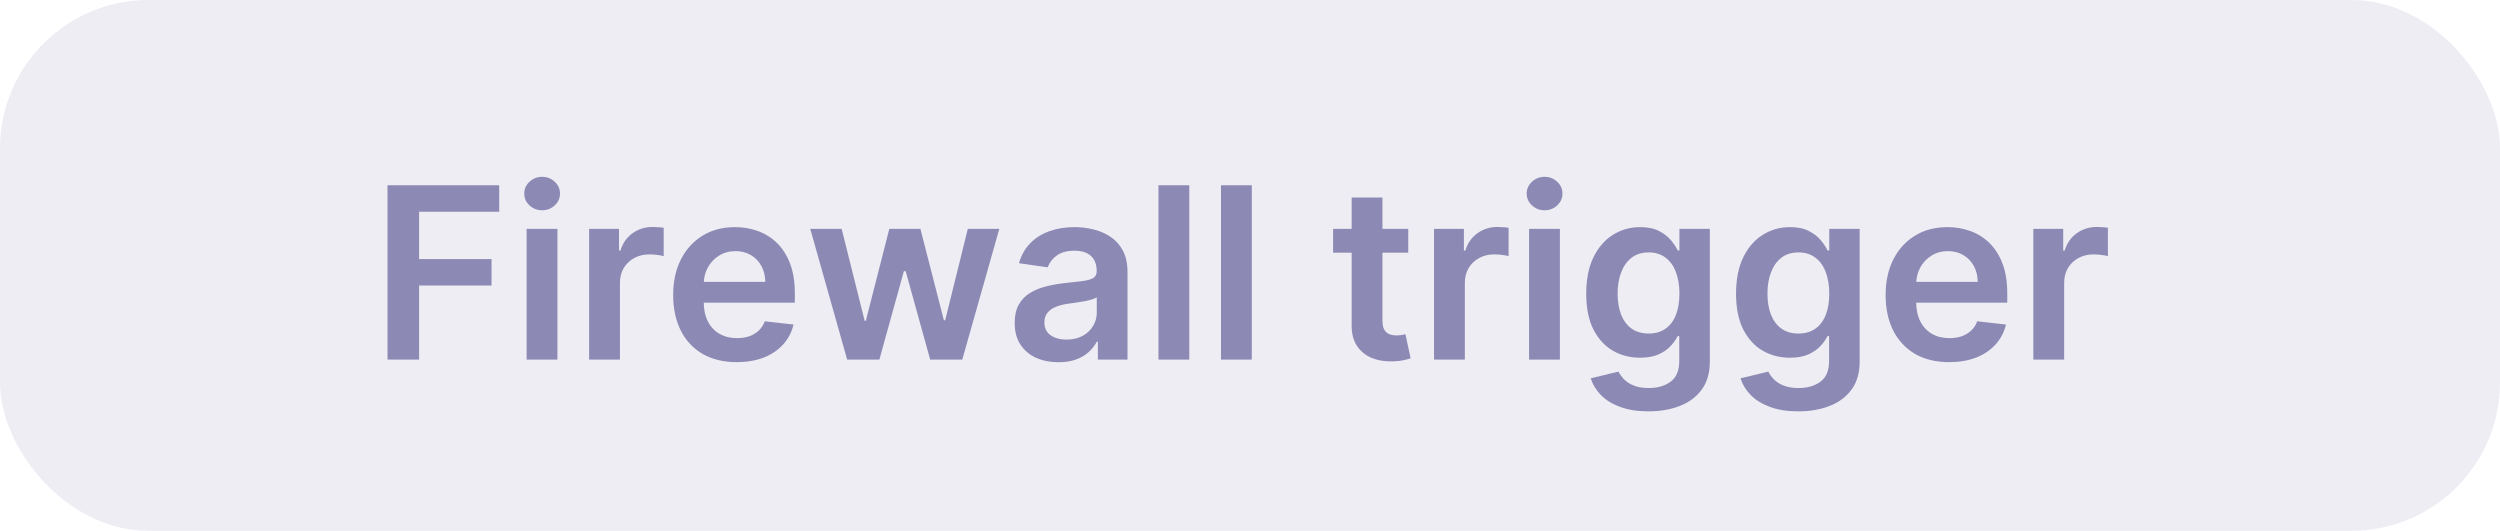 <svg width="146" height="31" viewBox="0 0 146 31" fill="none" xmlns="http://www.w3.org/2000/svg">
<rect width="146" height="31" rx="8.669" fill="#8C89B4" fill-opacity="0.15"/>
<path d="M22.631 21V10.818H29.154V12.364H24.476V15.129H28.706V16.675H24.476V21H22.631ZM30.755 21V13.364H32.554V21H30.755ZM31.66 12.28C31.375 12.28 31.129 12.185 30.924 11.996C30.718 11.804 30.616 11.574 30.616 11.305C30.616 11.034 30.718 10.803 30.924 10.614C31.129 10.422 31.375 10.326 31.66 10.326C31.948 10.326 32.193 10.422 32.395 10.614C32.601 10.803 32.704 11.034 32.704 11.305C32.704 11.574 32.601 11.804 32.395 11.996C32.193 12.185 31.948 12.28 31.66 12.28ZM34.405 21V13.364H36.15V14.636H36.23C36.369 14.195 36.608 13.856 36.946 13.617C37.287 13.375 37.676 13.254 38.114 13.254C38.213 13.254 38.325 13.259 38.447 13.269C38.573 13.276 38.677 13.287 38.76 13.304V14.96C38.684 14.933 38.563 14.91 38.397 14.89C38.235 14.867 38.078 14.855 37.925 14.855C37.597 14.855 37.302 14.926 37.04 15.069C36.782 15.208 36.578 15.402 36.429 15.651C36.279 15.899 36.205 16.186 36.205 16.511V21H34.405ZM43.022 21.149C42.257 21.149 41.595 20.99 41.038 20.672C40.485 20.35 40.059 19.896 39.761 19.31C39.462 18.72 39.313 18.025 39.313 17.227C39.313 16.441 39.462 15.752 39.761 15.158C40.062 14.562 40.483 14.098 41.024 13.766C41.564 13.432 42.199 13.264 42.928 13.264C43.398 13.264 43.843 13.34 44.26 13.493C44.681 13.642 45.052 13.874 45.374 14.189C45.699 14.504 45.954 14.905 46.139 15.392C46.325 15.876 46.418 16.453 46.418 17.122V17.674H40.159V16.461H44.693C44.689 16.116 44.615 15.81 44.469 15.541C44.323 15.269 44.119 15.056 43.857 14.9C43.599 14.744 43.297 14.666 42.953 14.666C42.585 14.666 42.261 14.756 41.983 14.935C41.705 15.11 41.488 15.342 41.332 15.631C41.179 15.916 41.102 16.229 41.098 16.57V17.629C41.098 18.073 41.179 18.454 41.342 18.773C41.504 19.088 41.731 19.329 42.023 19.499C42.315 19.664 42.656 19.747 43.047 19.747C43.309 19.747 43.546 19.711 43.758 19.638C43.97 19.562 44.154 19.451 44.31 19.305C44.466 19.159 44.583 18.978 44.663 18.763L46.343 18.952C46.237 19.396 46.035 19.784 45.737 20.115C45.442 20.443 45.064 20.698 44.603 20.881C44.142 21.06 43.615 21.149 43.022 21.149ZM49.475 21L47.318 13.364H49.152L50.495 18.733H50.564L51.936 13.364H53.751L55.123 18.703H55.198L56.52 13.364H58.36L56.197 21H54.323L52.891 15.839H52.786L51.355 21H49.475ZM61.814 21.154C61.33 21.154 60.894 21.068 60.506 20.896C60.122 20.72 59.817 20.461 59.591 20.12C59.369 19.779 59.258 19.358 59.258 18.857C59.258 18.426 59.338 18.07 59.497 17.788C59.656 17.507 59.873 17.281 60.148 17.112C60.423 16.943 60.733 16.816 61.078 16.729C61.426 16.64 61.785 16.575 62.157 16.535C62.604 16.489 62.967 16.448 63.245 16.411C63.524 16.371 63.726 16.312 63.852 16.232C63.981 16.149 64.046 16.022 64.046 15.849V15.82C64.046 15.445 63.935 15.155 63.713 14.95C63.491 14.744 63.171 14.641 62.753 14.641C62.312 14.641 61.963 14.738 61.704 14.93C61.449 15.122 61.277 15.349 61.187 15.611L59.507 15.372C59.639 14.908 59.858 14.52 60.163 14.209C60.468 13.894 60.841 13.659 61.282 13.503C61.722 13.344 62.21 13.264 62.743 13.264C63.111 13.264 63.477 13.307 63.842 13.393C64.207 13.48 64.54 13.622 64.841 13.821C65.143 14.017 65.385 14.283 65.567 14.621C65.753 14.96 65.846 15.382 65.846 15.889V21H64.115V19.951H64.056C63.946 20.163 63.792 20.362 63.593 20.548C63.398 20.73 63.151 20.877 62.853 20.99C62.558 21.099 62.211 21.154 61.814 21.154ZM62.281 19.832C62.642 19.832 62.955 19.76 63.221 19.618C63.486 19.472 63.69 19.28 63.832 19.041C63.978 18.803 64.051 18.542 64.051 18.261V17.361C63.994 17.407 63.898 17.45 63.762 17.49C63.63 17.53 63.481 17.565 63.315 17.595C63.149 17.624 62.985 17.651 62.823 17.674C62.66 17.697 62.52 17.717 62.4 17.734C62.132 17.77 61.892 17.83 61.679 17.913C61.467 17.995 61.3 18.111 61.177 18.261C61.055 18.407 60.993 18.595 60.993 18.827C60.993 19.159 61.114 19.409 61.356 19.578C61.598 19.747 61.906 19.832 62.281 19.832ZM69.455 10.818V21H67.655V10.818H69.455ZM73.105 10.818V21H71.306V10.818H73.105ZM82.242 13.364V14.756H77.852V13.364H82.242ZM78.936 11.534H80.735V18.703C80.735 18.945 80.772 19.131 80.845 19.26C80.921 19.386 81.02 19.472 81.143 19.518C81.266 19.565 81.402 19.588 81.551 19.588C81.663 19.588 81.766 19.58 81.859 19.563C81.955 19.547 82.028 19.532 82.078 19.518L82.381 20.925C82.285 20.959 82.147 20.995 81.968 21.035C81.793 21.075 81.577 21.098 81.322 21.104C80.871 21.118 80.465 21.05 80.104 20.901C79.743 20.748 79.456 20.513 79.244 20.195C79.035 19.876 78.932 19.479 78.936 19.001V11.534ZM83.747 21V13.364H85.492V14.636H85.572C85.711 14.195 85.949 13.856 86.287 13.617C86.629 13.375 87.018 13.254 87.456 13.254C87.555 13.254 87.666 13.259 87.789 13.269C87.915 13.276 88.019 13.287 88.102 13.304V14.96C88.026 14.933 87.905 14.91 87.739 14.89C87.577 14.867 87.419 14.855 87.267 14.855C86.939 14.855 86.644 14.926 86.382 15.069C86.123 15.208 85.92 15.402 85.77 15.651C85.621 15.899 85.547 16.186 85.547 16.511V21H83.747ZM89.298 21V13.364H91.097V21H89.298ZM90.203 12.28C89.918 12.28 89.672 12.185 89.467 11.996C89.261 11.804 89.159 11.574 89.159 11.305C89.159 11.034 89.261 10.803 89.467 10.614C89.672 10.422 89.918 10.326 90.203 10.326C90.491 10.326 90.736 10.422 90.938 10.614C91.144 10.803 91.247 11.034 91.247 11.305C91.247 11.574 91.144 11.804 90.938 11.996C90.736 12.185 90.491 12.28 90.203 12.28ZM96.269 24.023C95.623 24.023 95.068 23.935 94.604 23.759C94.14 23.587 93.767 23.355 93.485 23.063C93.203 22.771 93.008 22.448 92.898 22.094L94.519 21.701C94.592 21.85 94.698 21.998 94.837 22.143C94.977 22.293 95.164 22.415 95.399 22.511C95.638 22.611 95.938 22.66 96.299 22.66C96.809 22.66 97.232 22.536 97.567 22.288C97.901 22.042 98.069 21.638 98.069 21.075V19.628H97.979C97.887 19.813 97.751 20.004 97.572 20.2C97.396 20.395 97.162 20.559 96.871 20.692C96.582 20.824 96.219 20.891 95.782 20.891C95.195 20.891 94.663 20.753 94.186 20.478C93.712 20.2 93.334 19.785 93.053 19.235C92.774 18.682 92.635 17.989 92.635 17.157C92.635 16.318 92.774 15.611 93.053 15.034C93.334 14.454 93.714 14.015 94.191 13.717C94.668 13.415 95.2 13.264 95.787 13.264C96.234 13.264 96.602 13.34 96.891 13.493C97.182 13.642 97.414 13.823 97.587 14.035C97.759 14.244 97.89 14.441 97.979 14.626H98.079V13.364H99.854V21.124C99.854 21.777 99.698 22.317 99.386 22.745C99.075 23.173 98.649 23.492 98.109 23.704C97.568 23.917 96.955 24.023 96.269 24.023ZM96.284 19.479C96.665 19.479 96.99 19.386 97.258 19.2C97.527 19.015 97.731 18.748 97.87 18.4C98.009 18.052 98.079 17.634 98.079 17.147C98.079 16.666 98.009 16.245 97.87 15.884C97.734 15.523 97.532 15.243 97.263 15.044C96.998 14.842 96.672 14.741 96.284 14.741C95.883 14.741 95.548 14.845 95.28 15.054C95.011 15.263 94.809 15.55 94.673 15.914C94.537 16.275 94.469 16.686 94.469 17.147C94.469 17.614 94.537 18.024 94.673 18.375C94.812 18.723 95.016 18.995 95.285 19.19C95.557 19.383 95.89 19.479 96.284 19.479ZM105.019 24.023C104.373 24.023 103.818 23.935 103.354 23.759C102.89 23.587 102.517 23.355 102.235 23.063C101.953 22.771 101.758 22.448 101.648 22.094L103.269 21.701C103.342 21.85 103.448 21.998 103.587 22.143C103.727 22.293 103.914 22.415 104.149 22.511C104.388 22.611 104.688 22.66 105.049 22.66C105.559 22.66 105.982 22.536 106.317 22.288C106.652 22.042 106.819 21.638 106.819 21.075V19.628H106.729C106.637 19.813 106.501 20.004 106.322 20.2C106.146 20.395 105.912 20.559 105.621 20.692C105.332 20.824 104.969 20.891 104.532 20.891C103.945 20.891 103.413 20.753 102.936 20.478C102.462 20.2 102.084 19.785 101.803 19.235C101.524 18.682 101.385 17.989 101.385 17.157C101.385 16.318 101.524 15.611 101.803 15.034C102.084 14.454 102.464 14.015 102.941 13.717C103.418 13.415 103.95 13.264 104.537 13.264C104.984 13.264 105.352 13.34 105.641 13.493C105.932 13.642 106.164 13.823 106.337 14.035C106.509 14.244 106.64 14.441 106.729 14.626H106.829V13.364H108.604V21.124C108.604 21.777 108.448 22.317 108.136 22.745C107.825 23.173 107.399 23.492 106.859 23.704C106.318 23.917 105.705 24.023 105.019 24.023ZM105.034 19.479C105.415 19.479 105.74 19.386 106.009 19.2C106.277 19.015 106.481 18.748 106.62 18.4C106.759 18.052 106.829 17.634 106.829 17.147C106.829 16.666 106.759 16.245 106.62 15.884C106.484 15.523 106.282 15.243 106.013 15.044C105.748 14.842 105.422 14.741 105.034 14.741C104.633 14.741 104.298 14.845 104.03 15.054C103.761 15.263 103.559 15.55 103.423 15.914C103.287 16.275 103.219 16.686 103.219 17.147C103.219 17.614 103.287 18.024 103.423 18.375C103.563 18.723 103.766 18.995 104.035 19.19C104.307 19.383 104.64 19.479 105.034 19.479ZM113.829 21.149C113.063 21.149 112.402 20.99 111.845 20.672C111.292 20.35 110.866 19.896 110.567 19.31C110.269 18.72 110.12 18.025 110.12 17.227C110.12 16.441 110.269 15.752 110.567 15.158C110.869 14.562 111.29 14.098 111.83 13.766C112.371 13.432 113.005 13.264 113.734 13.264C114.205 13.264 114.649 13.34 115.067 13.493C115.488 13.642 115.859 13.874 116.18 14.189C116.505 14.504 116.76 14.905 116.946 15.392C117.132 15.876 117.224 16.453 117.224 17.122V17.674H110.965V16.461H115.499C115.496 16.116 115.421 15.81 115.276 15.541C115.13 15.269 114.926 15.056 114.664 14.9C114.406 14.744 114.104 14.666 113.759 14.666C113.391 14.666 113.068 14.756 112.79 14.935C112.511 15.11 112.294 15.342 112.138 15.631C111.986 15.916 111.908 16.229 111.905 16.57V17.629C111.905 18.073 111.986 18.454 112.148 18.773C112.311 19.088 112.538 19.329 112.83 19.499C113.121 19.664 113.463 19.747 113.854 19.747C114.116 19.747 114.353 19.711 114.565 19.638C114.777 19.562 114.961 19.451 115.116 19.305C115.272 19.159 115.39 18.978 115.469 18.763L117.15 18.952C117.044 19.396 116.842 19.784 116.543 20.115C116.248 20.443 115.871 20.698 115.41 20.881C114.949 21.06 114.422 21.149 113.829 21.149ZM118.747 21V13.364H120.492V14.636H120.572C120.711 14.195 120.949 13.856 121.287 13.617C121.629 13.375 122.018 13.254 122.456 13.254C122.555 13.254 122.666 13.259 122.789 13.269C122.915 13.276 123.019 13.287 123.102 13.304V14.96C123.026 14.933 122.905 14.91 122.739 14.89C122.577 14.867 122.419 14.855 122.267 14.855C121.939 14.855 121.644 14.926 121.382 15.069C121.123 15.208 120.92 15.402 120.77 15.651C120.621 15.899 120.547 16.186 120.547 16.511V21H118.747Z" fill="#8C89B4"/>
</svg>
